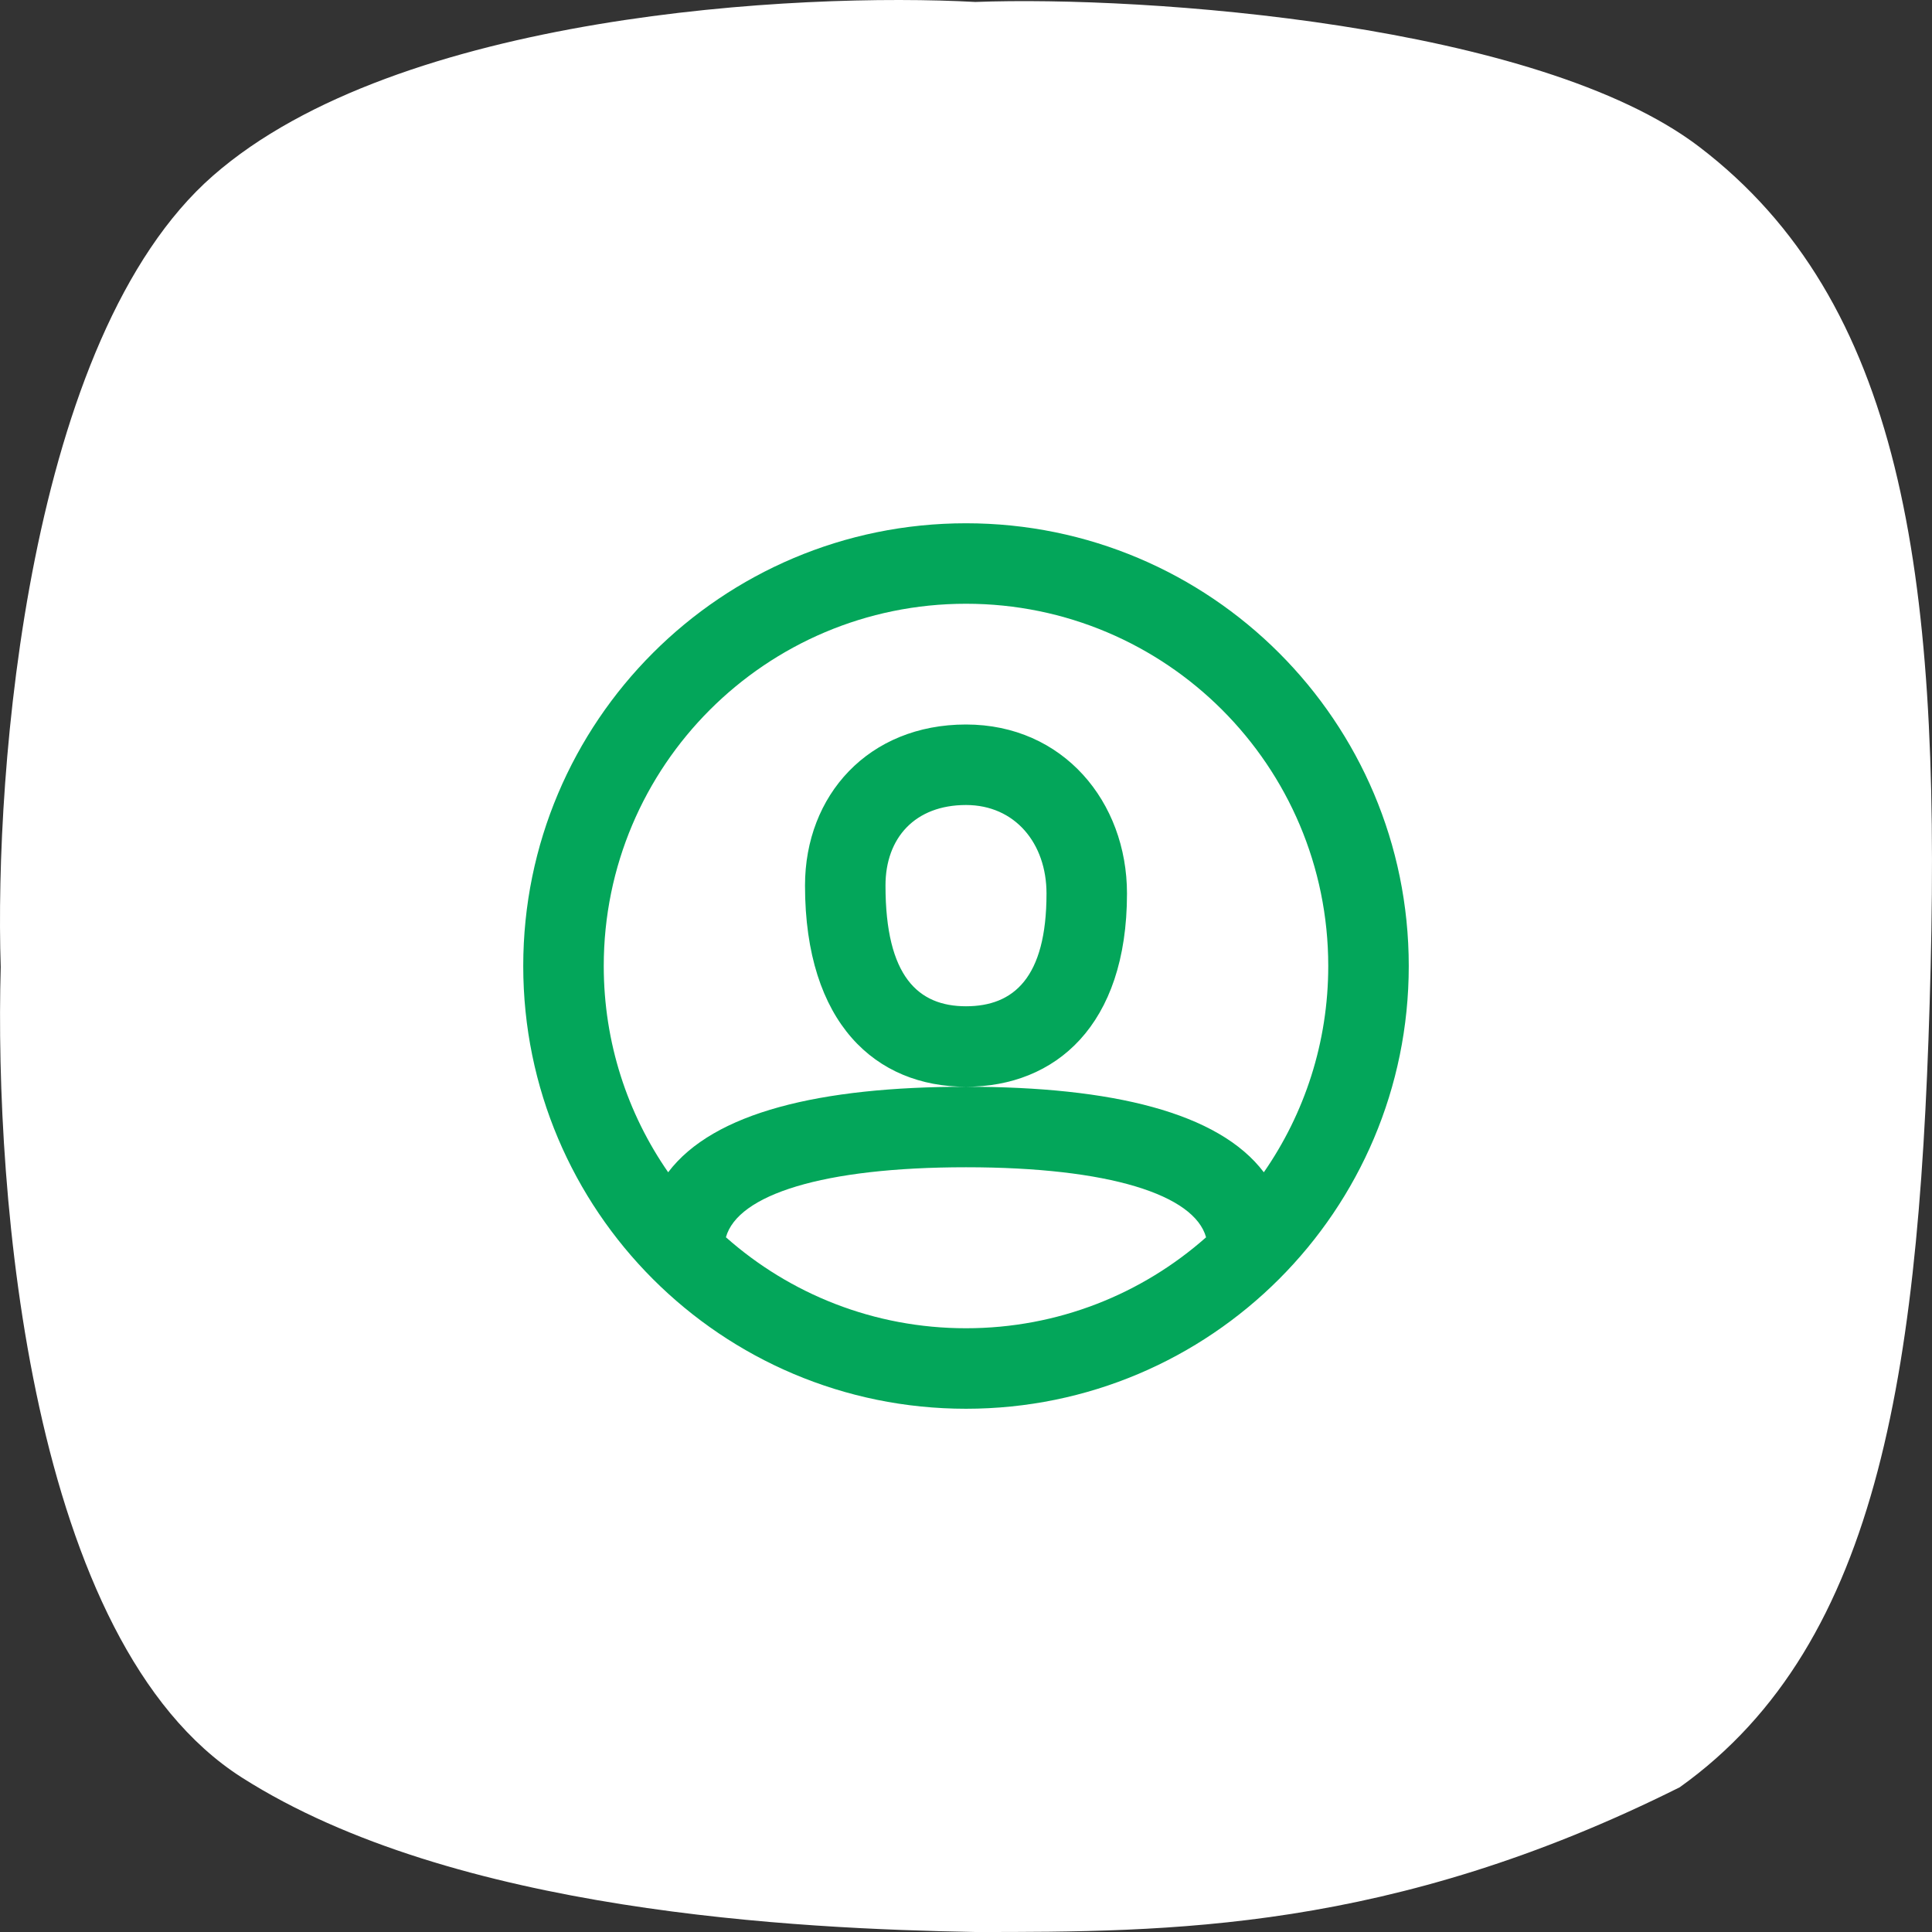 <svg width="64" height="64" viewBox="0 0 64 64" fill="none" xmlns="http://www.w3.org/2000/svg">
<rect x="0" y="0" width="64" height="64" fill="#333333" stroke="none"/>
<path d="M7.057 5.819C0.919 11.19 -0.189 25.532 0.024 32.032C-0.189 39.598 0.983 54.41 8.015 58.885C15.048 63.361 26.449 63.893 32.309 64C38.703 64 46.055 64 55.644 59.205C62.357 54.41 63.636 45.139 63.955 32.032C64.275 18.926 62.996 9.975 56.284 4.86C50.944 0.792 37.957 -0.148 32.309 0.065C26.449 -0.255 13.194 0.448 7.057 5.819Z" fill="white"/>
<path fill-rule="evenodd" clip-rule="evenodd" d="M32 46.667C23.9 46.667 17.333 40.1 17.333 32C17.333 23.9 23.9 17.334 32 17.334C40.1 17.334 46.667 23.9 46.667 32C46.667 40.1 40.1 46.667 32 46.667ZM41.866 38.833C43.211 36.894 44 34.539 44 32C44 25.373 38.627 20 32 20C25.373 20 20 25.373 20 32C20 34.539 20.788 36.894 22.134 38.833C23.634 36.851 27.161 36 32 36C36.839 36 40.365 36.851 41.866 38.833ZM39.953 40.987C39.563 39.583 36.759 38.667 32 38.667C27.241 38.667 24.437 39.583 24.047 40.986C26.164 42.862 28.949 44 32 44C35.051 44 37.835 42.862 39.953 40.987ZM32 24C28.772 24 26.667 26.341 26.667 29.334C26.667 33.903 29.015 36 32 36C34.958 36 37.333 33.973 37.333 29.6C37.333 26.562 35.219 24 32 24ZM29.333 29.334C29.333 32.359 30.424 33.334 32 33.334C33.57 33.334 34.667 32.398 34.667 29.6C34.667 27.934 33.621 26.667 32 26.667C30.312 26.667 29.333 27.755 29.333 29.334Z" fill="#03A65A"/>
</svg>
